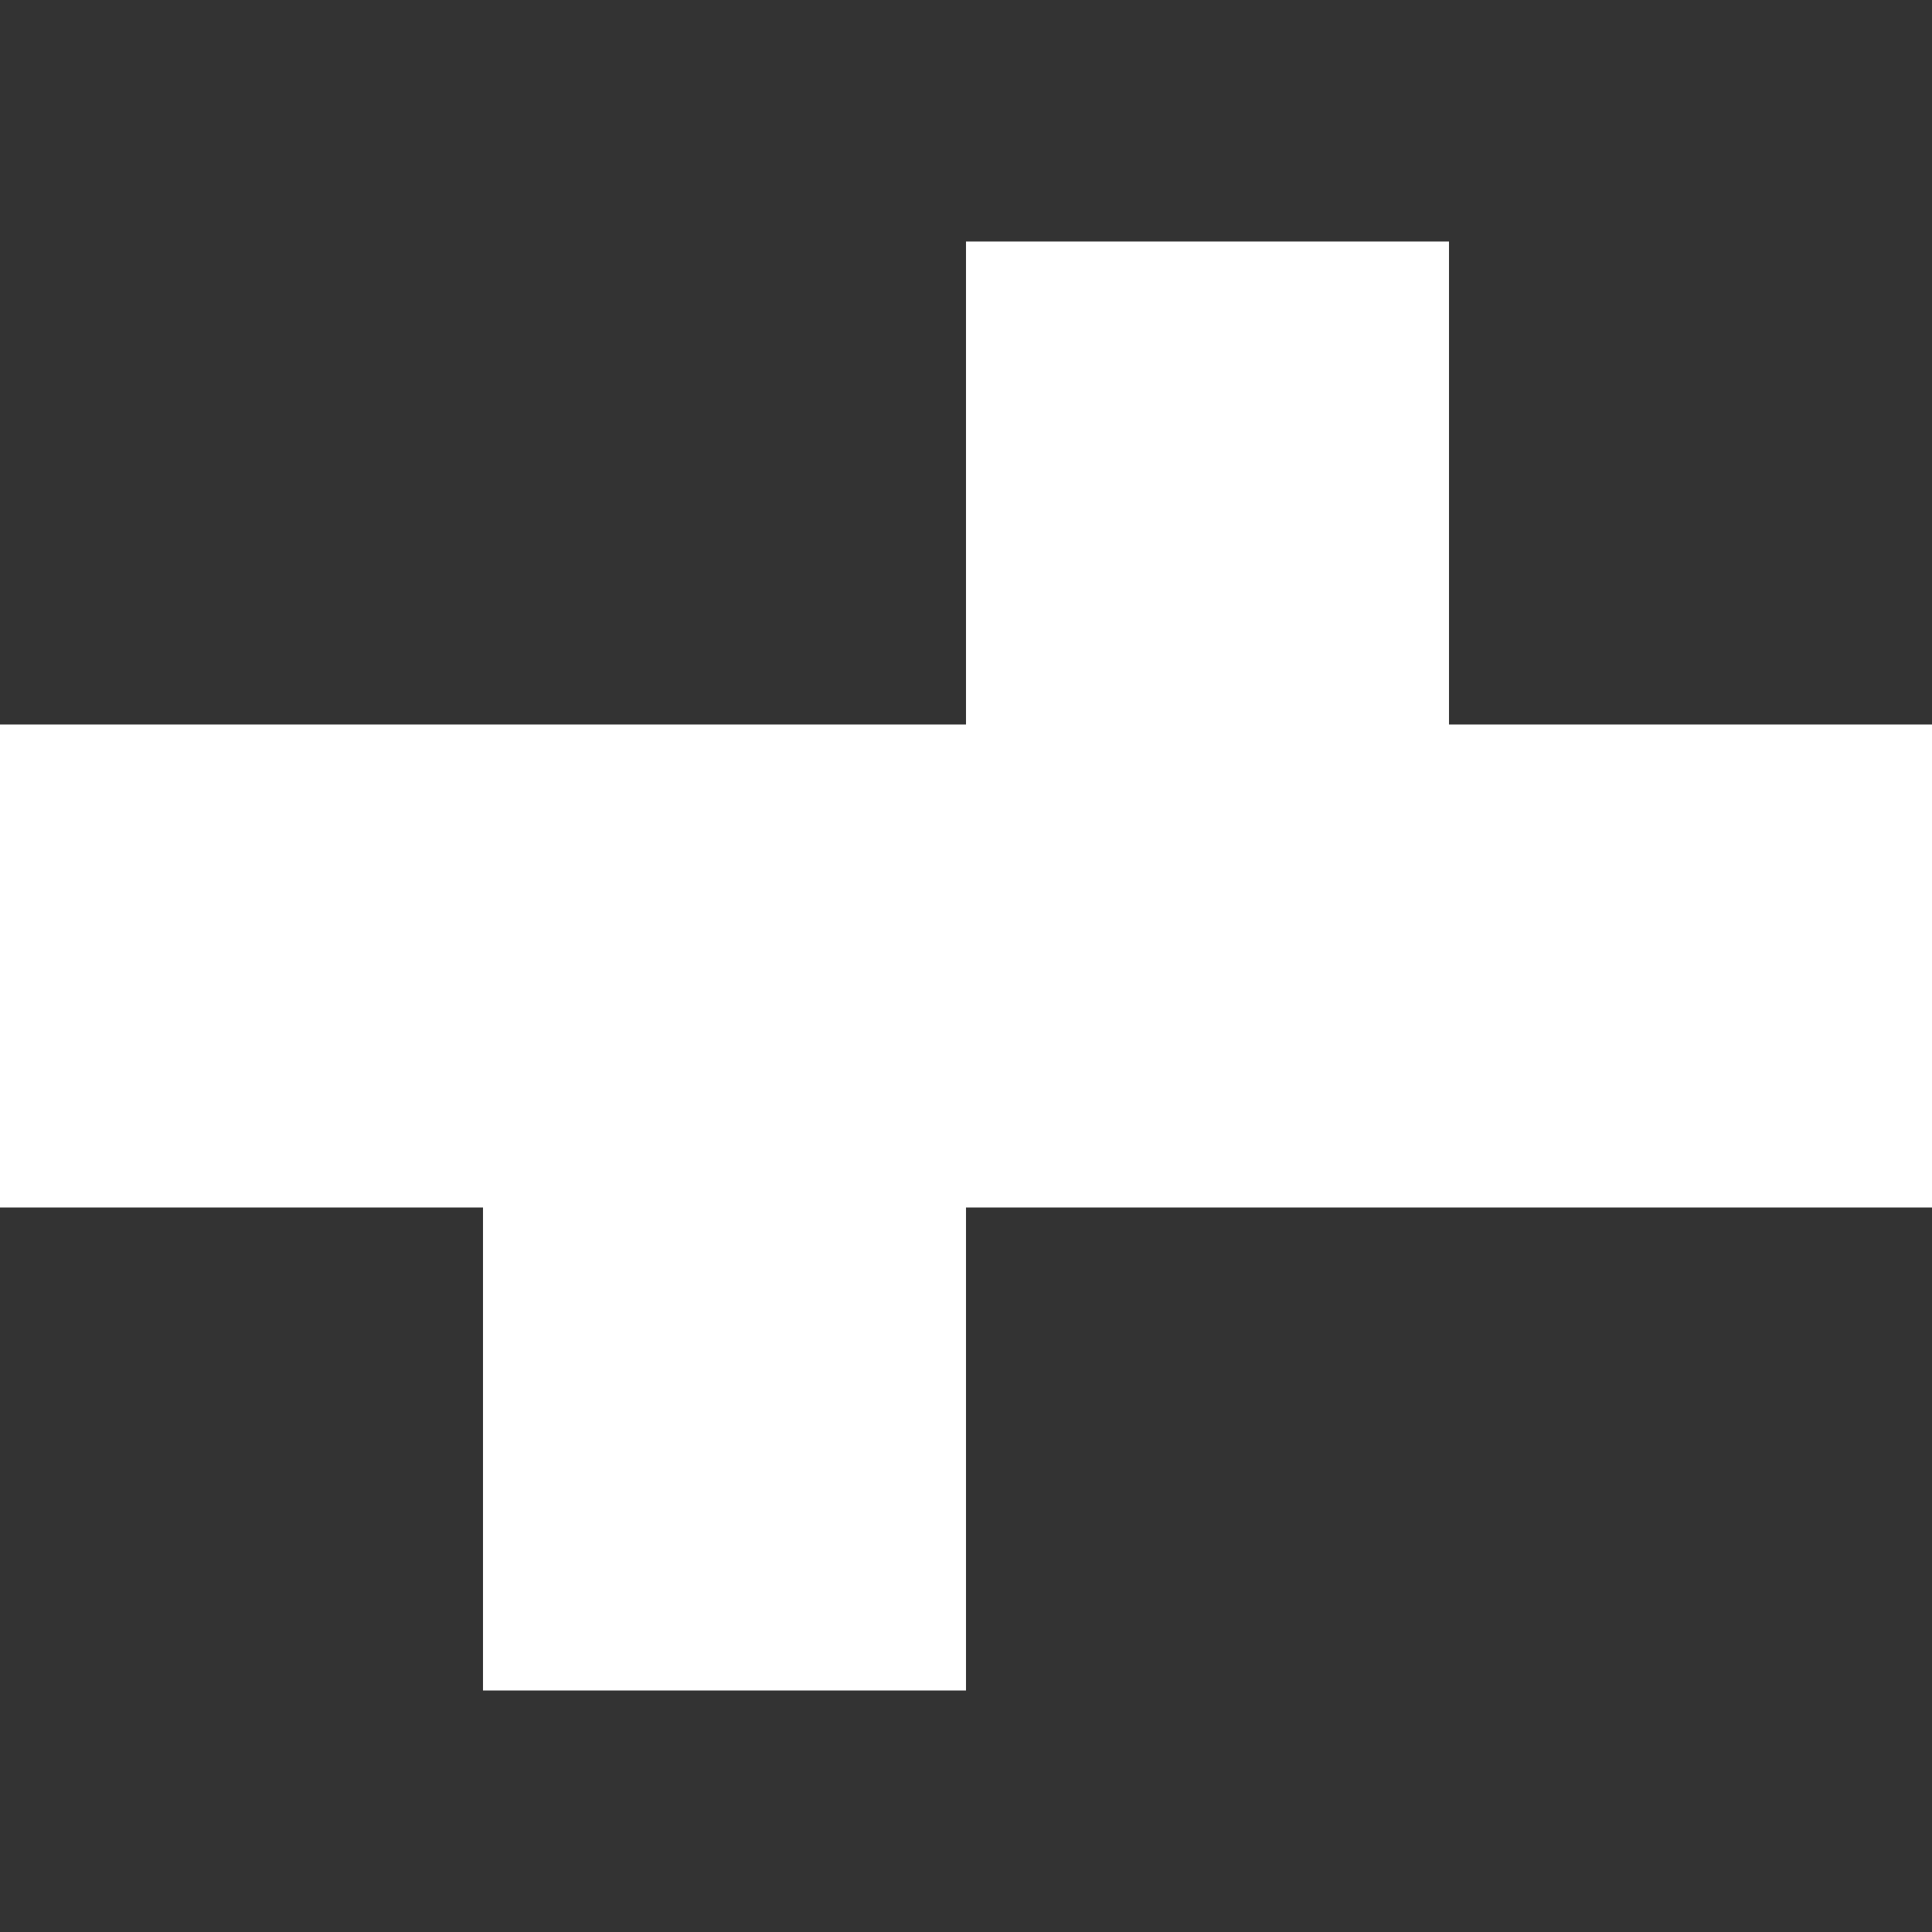 <svg role="img" viewBox="0 0 24 24" xmlns="http://www.w3.org/2000/svg"><rect x="0" y="0" width="24" height="24" fill="#333333" stroke="none"/><title>CrateDB</title><path fill="white" d="M18 9V3h-6v6H0v6h6v6h6v-6h12V9h-6z"/></svg>